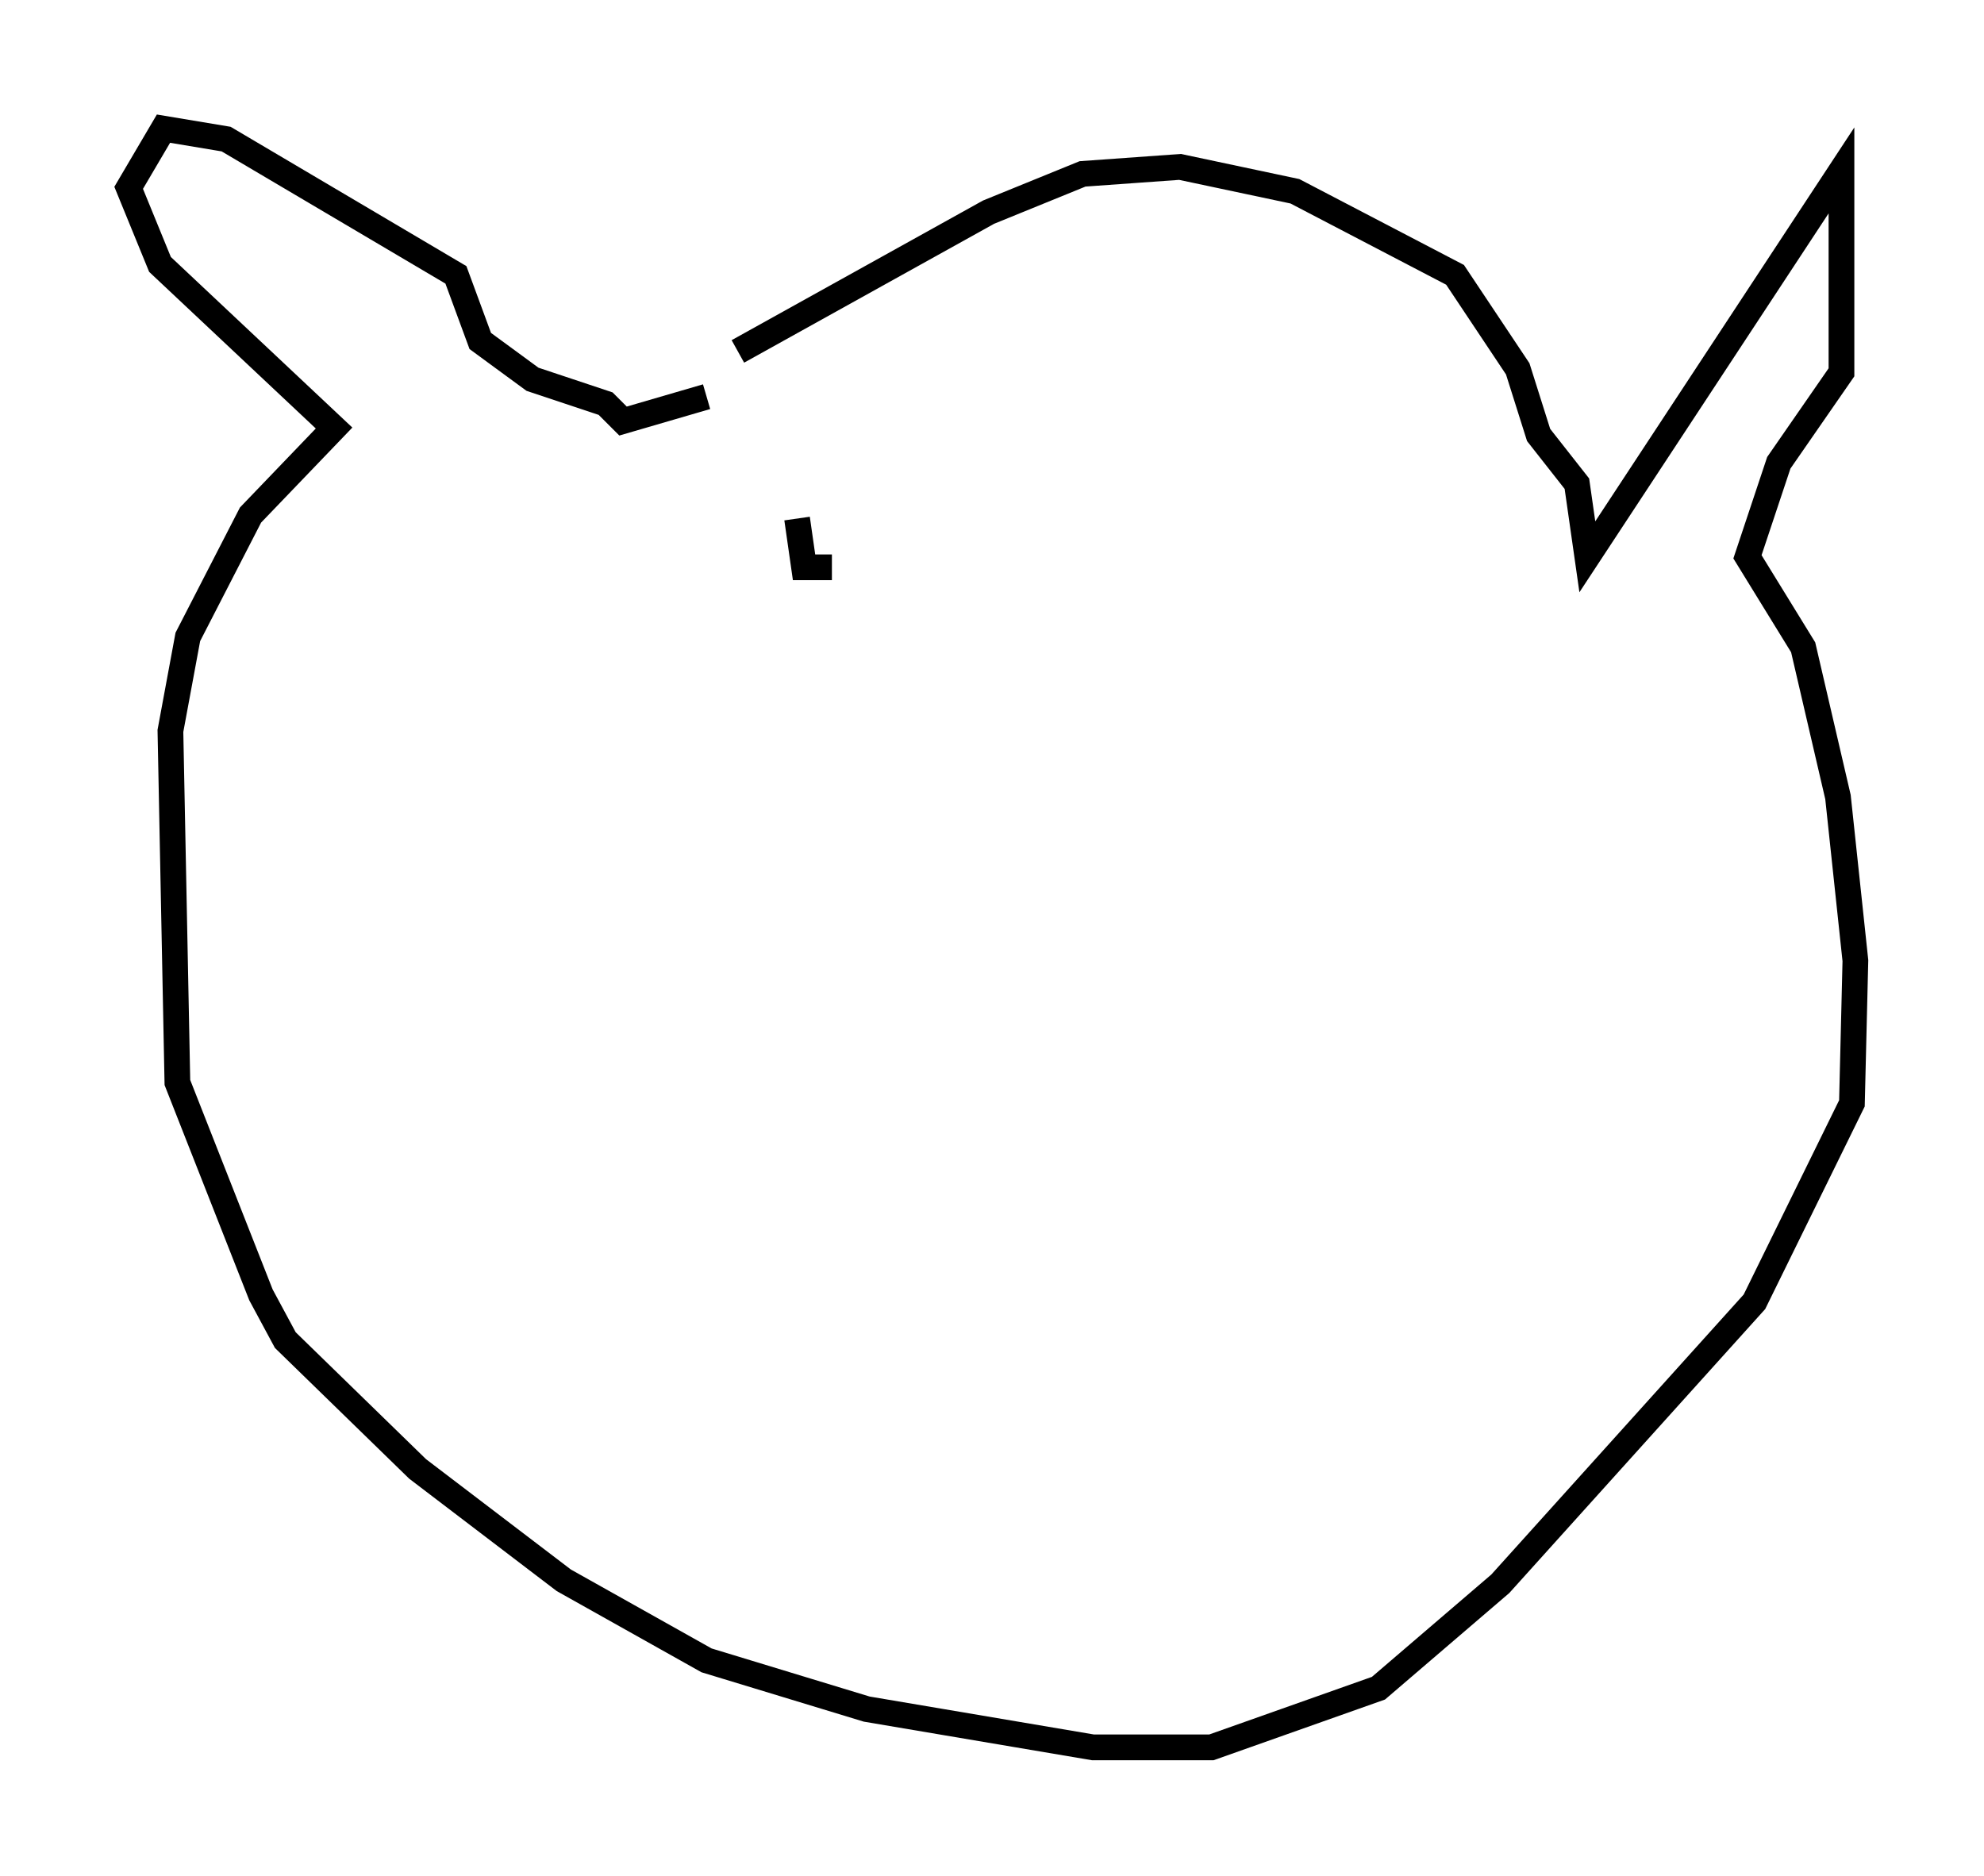 <?xml version="1.0" encoding="utf-8" ?>
<svg baseProfile="full" height="72.922" version="1.1" width="77.117" xmlns="http://www.w3.org/2000/svg" xmlns:ev="http://www.w3.org/2001/xml-events" xmlns:xlink="http://www.w3.org/1999/xlink"><defs /><rect fill="white" height="72.922" width="77.117" x="0" y="0" /><path d="M22.456, 18.802 m6.225, -5.142 l9.743, -5.413 3.654, -1.488 l3.789, -0.271 4.465, 0.947 l6.225, 3.248 2.436, 3.654 l0.812, 2.571 1.488, 1.894 l0.406, 2.842 9.878, -15.02 l0.0, 7.848 -2.436, 3.518 l-1.218, 3.654 2.165, 3.518 l1.353, 5.819 0.677, 6.36 l-0.135, 5.548 -3.789, 7.713 l-9.878, 10.961 -4.736, 4.059 l-6.495, 2.3 -4.601, 0.0 l-8.796, -1.488 -6.225, -1.894 l-5.548, -3.112 -5.683, -4.33 l-5.142, -5.007 -0.947, -1.759 l-3.248, -8.254 -0.271, -13.667 l0.677, -3.654 2.436, -4.736 l3.248, -3.383 -6.766, -6.36 l-1.218, -2.977 1.353, -2.3 l2.436, 0.406 8.931, 5.277 l0.947, 2.571 2.03, 1.488 l2.842, 0.947 0.677, 0.677 l3.248, -0.947 m4.871, 6.631 l-1.083, 0.0 -0.271, -1.894 m26.251, -2.977 " fill="none" stroke="black" stroke-width="1" /></svg>